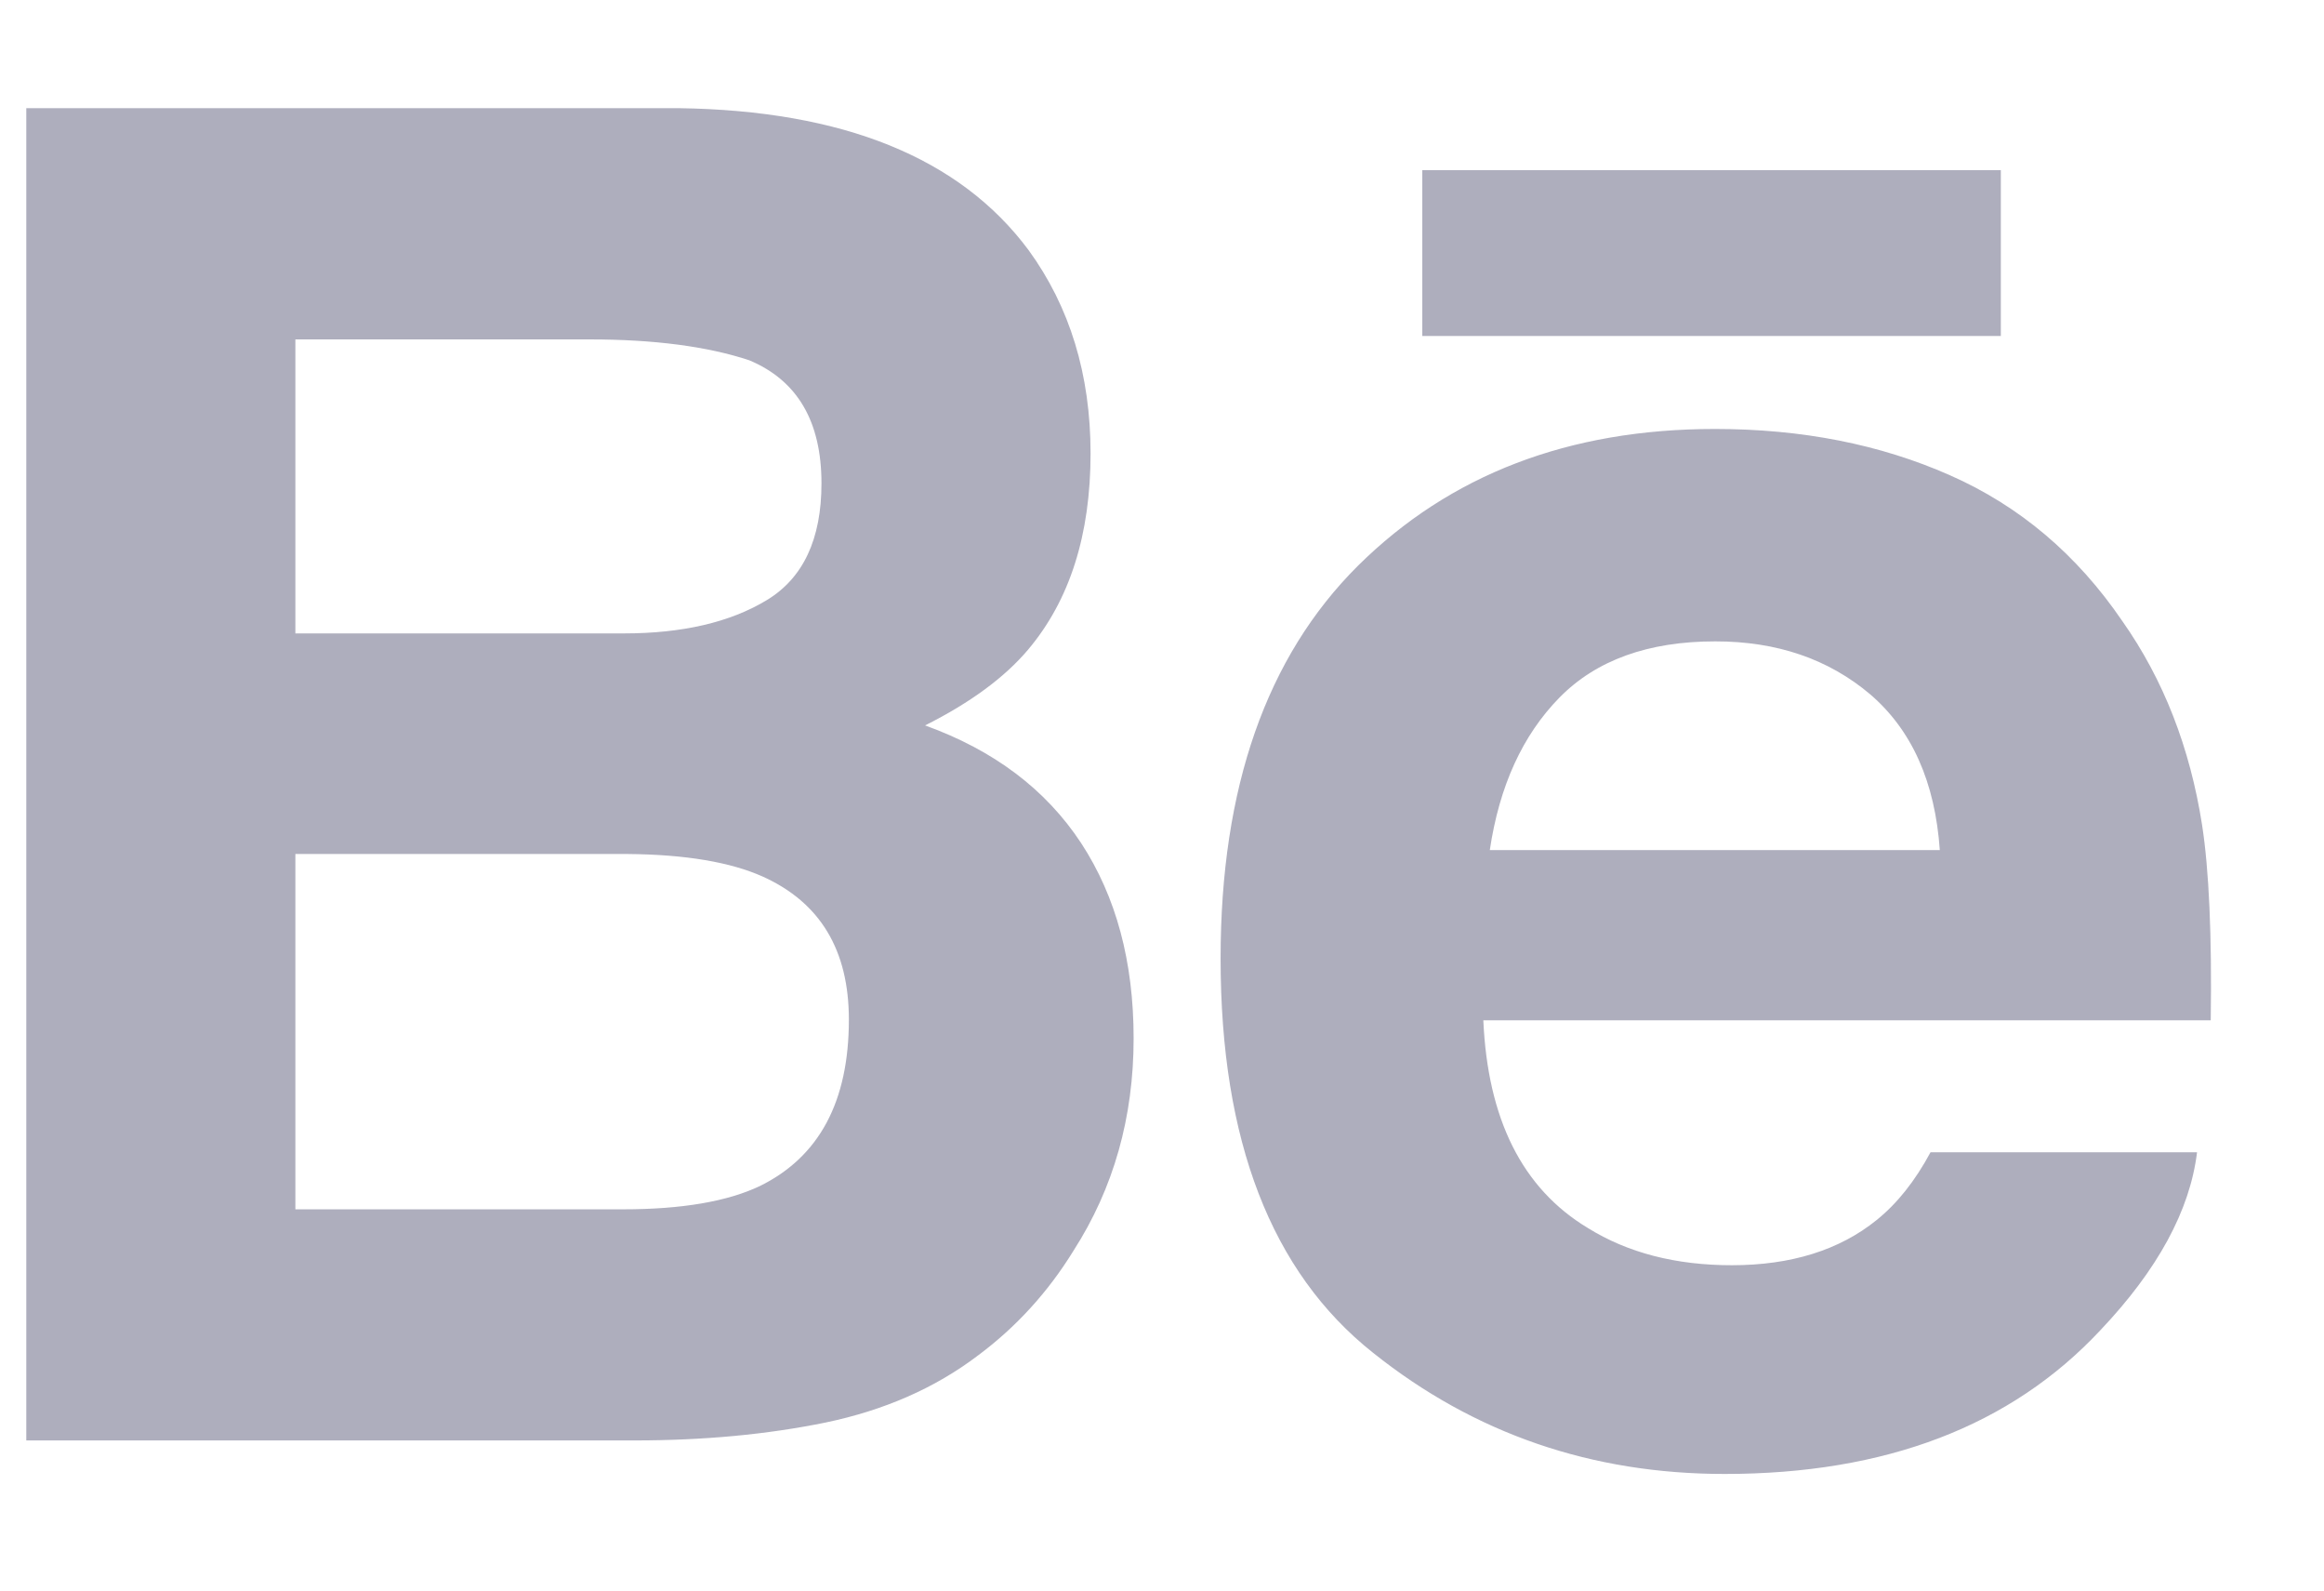 <svg width="19" height="13" viewBox="0 0 19 13" fill="none" xmlns="http://www.w3.org/2000/svg">
<g opacity="0.8">
<path fill-rule="evenodd" clip-rule="evenodd" d="M8.916 3.706C8.916 3.061 8.746 2.507 8.409 2.044C7.848 1.29 6.895 0.903 5.549 0.884H0.215V11.773H5.188C5.749 11.773 6.268 11.725 6.748 11.627C7.228 11.527 7.643 11.346 7.995 11.079C8.307 10.847 8.568 10.561 8.776 10.223C9.105 9.711 9.268 9.132 9.268 8.486C9.268 7.86 9.125 7.328 8.839 6.891C8.55 6.452 8.126 6.132 7.563 5.929C7.934 5.743 8.214 5.536 8.405 5.31C8.746 4.906 8.916 4.37 8.916 3.706ZM2.415 5.177V2.774H4.818C5.346 2.774 5.781 2.831 6.124 2.944C6.518 3.108 6.716 3.443 6.716 3.951C6.716 4.407 6.566 4.726 6.267 4.906C5.967 5.087 5.577 5.177 5.1 5.177H2.415ZM2.415 6.98V9.884H5.095C5.574 9.884 5.948 9.82 6.214 9.693C6.698 9.454 6.94 9.003 6.94 8.333C6.94 7.766 6.706 7.377 6.237 7.165C5.974 7.047 5.606 6.984 5.133 6.98H2.415ZM11.628 2.746H16.358V1.391H11.628V2.746ZM17.351 5.076C16.981 4.533 16.511 4.135 15.941 3.884C15.372 3.632 14.732 3.506 14.021 3.506C12.825 3.506 11.854 3.88 11.103 4.623C10.354 5.368 9.979 6.438 9.979 7.834C9.979 9.321 10.393 10.397 11.226 11.057C12.054 11.718 13.013 12.047 14.1 12.047C15.416 12.047 16.44 11.655 17.171 10.873C17.639 10.38 17.904 9.894 17.962 9.418H15.783C15.656 9.654 15.509 9.838 15.342 9.972C15.039 10.217 14.643 10.341 14.159 10.341C13.699 10.341 13.307 10.239 12.982 10.037C12.444 9.713 12.163 9.146 12.127 8.339H18.074C18.084 7.644 18.06 7.109 18.003 6.741C17.904 6.11 17.688 5.554 17.351 5.076ZM12.18 6.948C12.258 6.424 12.448 6.009 12.749 5.702C13.05 5.395 13.477 5.242 14.023 5.242C14.527 5.242 14.948 5.386 15.29 5.675C15.629 5.966 15.82 6.389 15.859 6.948H12.18Z" fill="#9A9AAD"/>
</g>
</svg>
